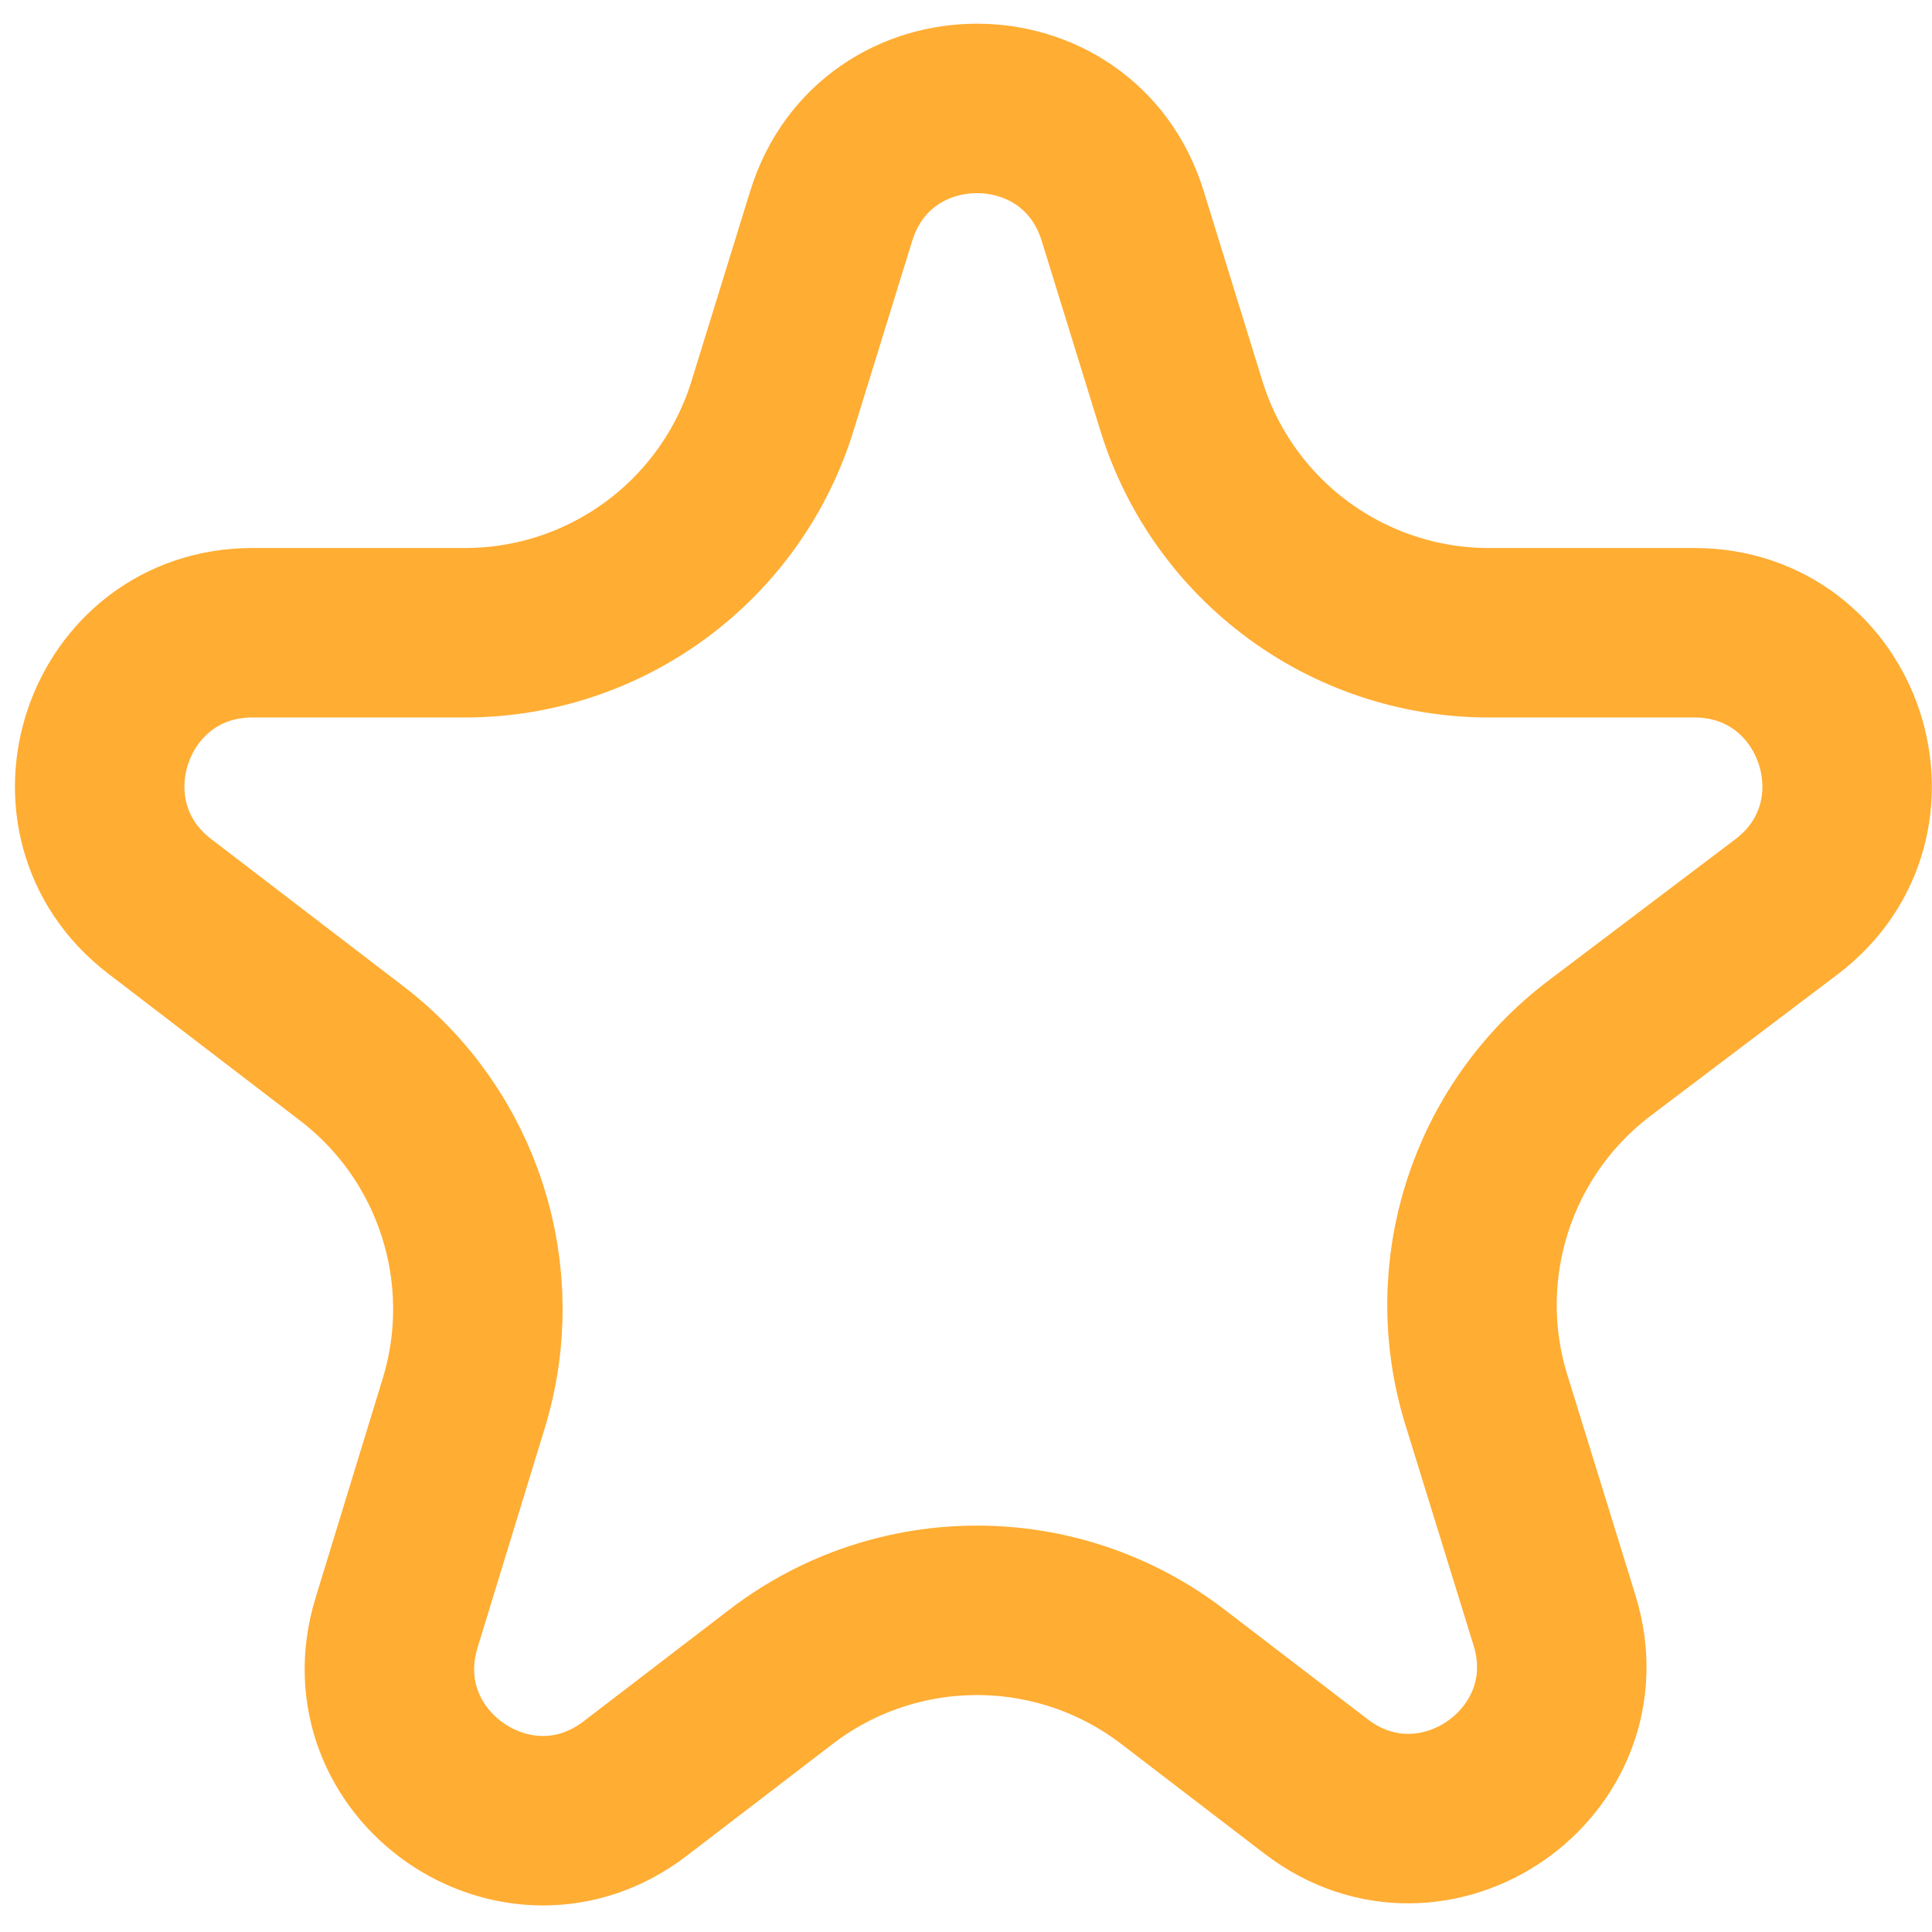 <svg width="57" height="57" viewBox="0 0 57 57" fill="none" xmlns="http://www.w3.org/2000/svg">
<path d="M49.987 18.668C54.303 18.668 56.144 24.154 52.702 26.757L47.198 30.92C44.01 33.332 42.672 37.483 43.853 41.303L45.863 47.805C47.158 51.994 42.308 55.373 38.828 52.706L34.601 49.468C31.192 46.857 26.455 46.857 23.046 49.468L18.738 52.769C15.262 55.431 10.417 52.066 11.699 47.879L13.682 41.401C14.844 37.608 13.525 33.491 10.376 31.079L4.713 26.741C1.299 24.125 3.148 18.668 7.45 18.668H13.716C17.881 18.668 21.561 15.954 22.792 11.974L24.524 6.37C25.831 2.142 31.816 2.142 33.123 6.37L34.855 11.974C36.086 15.954 39.766 18.668 43.931 18.668H49.987Z" stroke="#FFAD33" stroke-width="5"/>
</svg>
